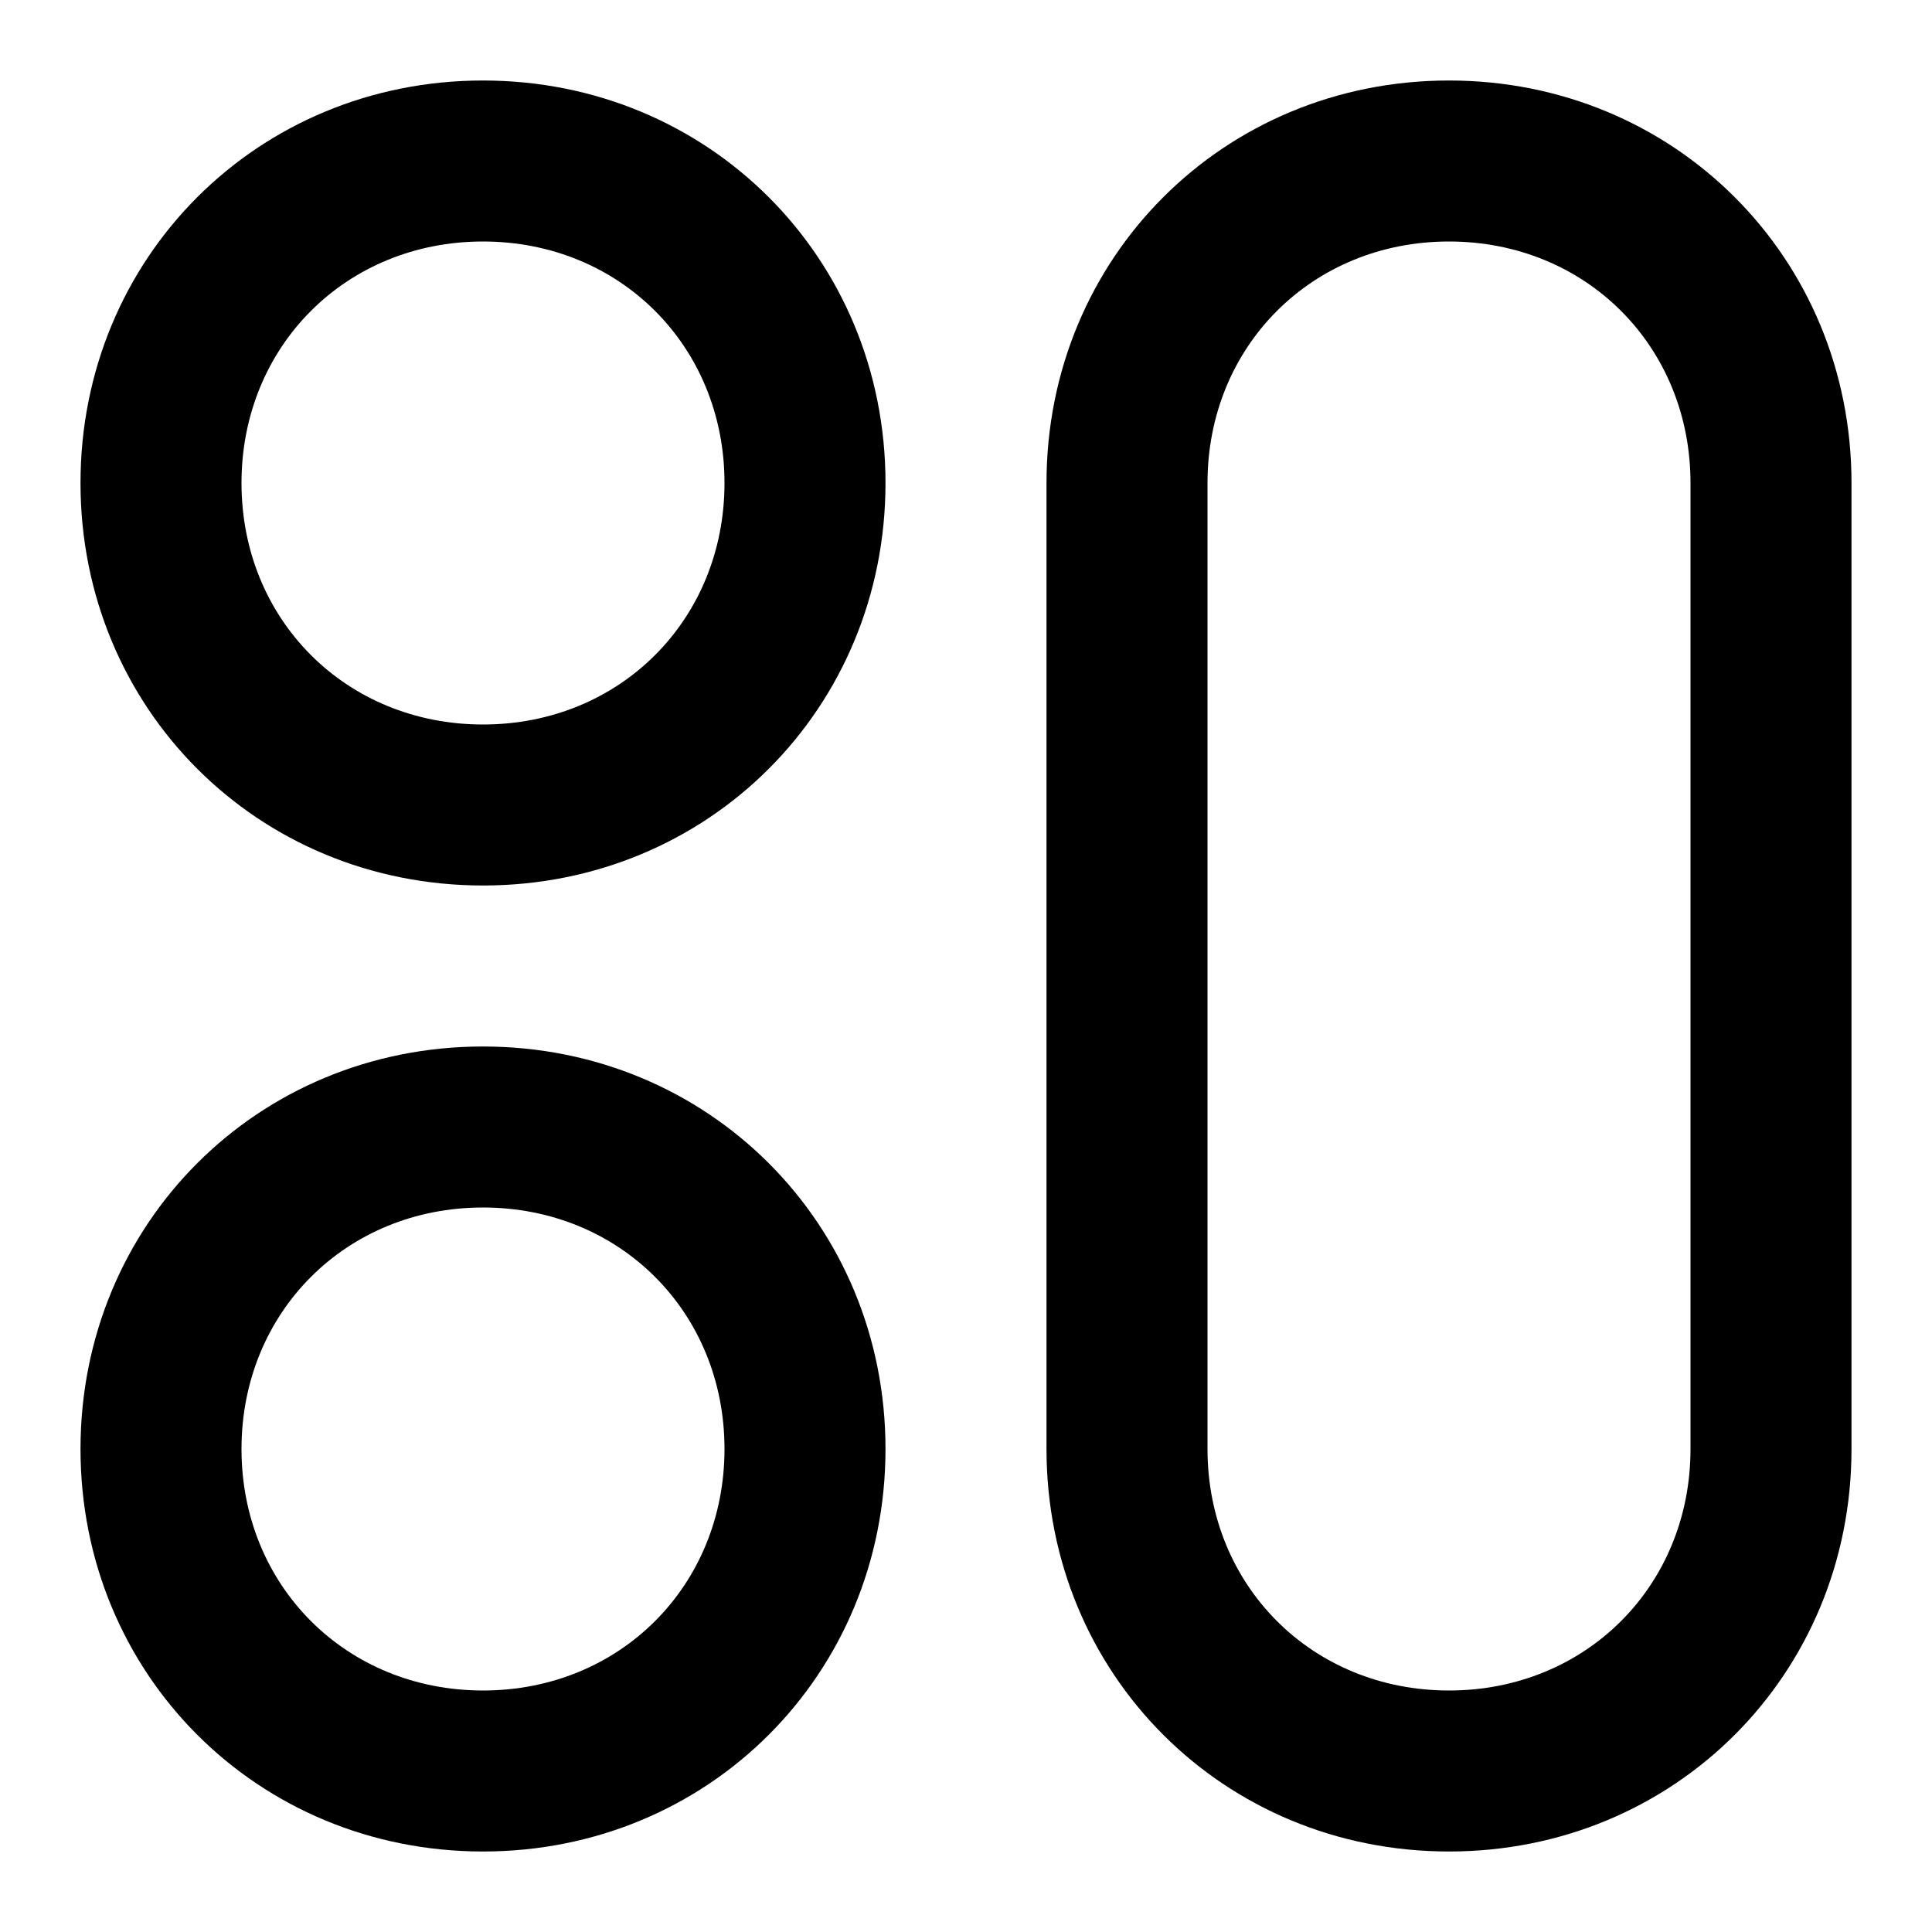 <svg xmlns="http://www.w3.org/2000/svg" viewBox="0 0 24 24"  width="18" height="18">
  <path d="M6 1C3.2 1 1 3.2 1 6s2.2 5 5 5 5-2.2 5-5-2.2-5-5-5zm0 8C4.3 9 3 7.7 3 6s1.3-3 3-3 3 1.3 3 3-1.3 3-3 3zm0 4c-2.8 0-5 2.2-5 5s2.2 5 5 5 5-2.2 5-5-2.2-5-5-5zm0 8c-1.7 0-3-1.3-3-3s1.3-3 3-3 3 1.3 3 3-1.3 3-3 3zM18 1c-2.8 0-5 2.2-5 5v12c0 2.8 2.2 5 5 5s5-2.2 5-5V6c0-2.8-2.2-5-5-5zm3 17c0 1.7-1.3 3-3 3s-3-1.3-3-3V6c0-1.7 1.3-3 3-3s3 1.3 3 3v12z"/>
</svg>